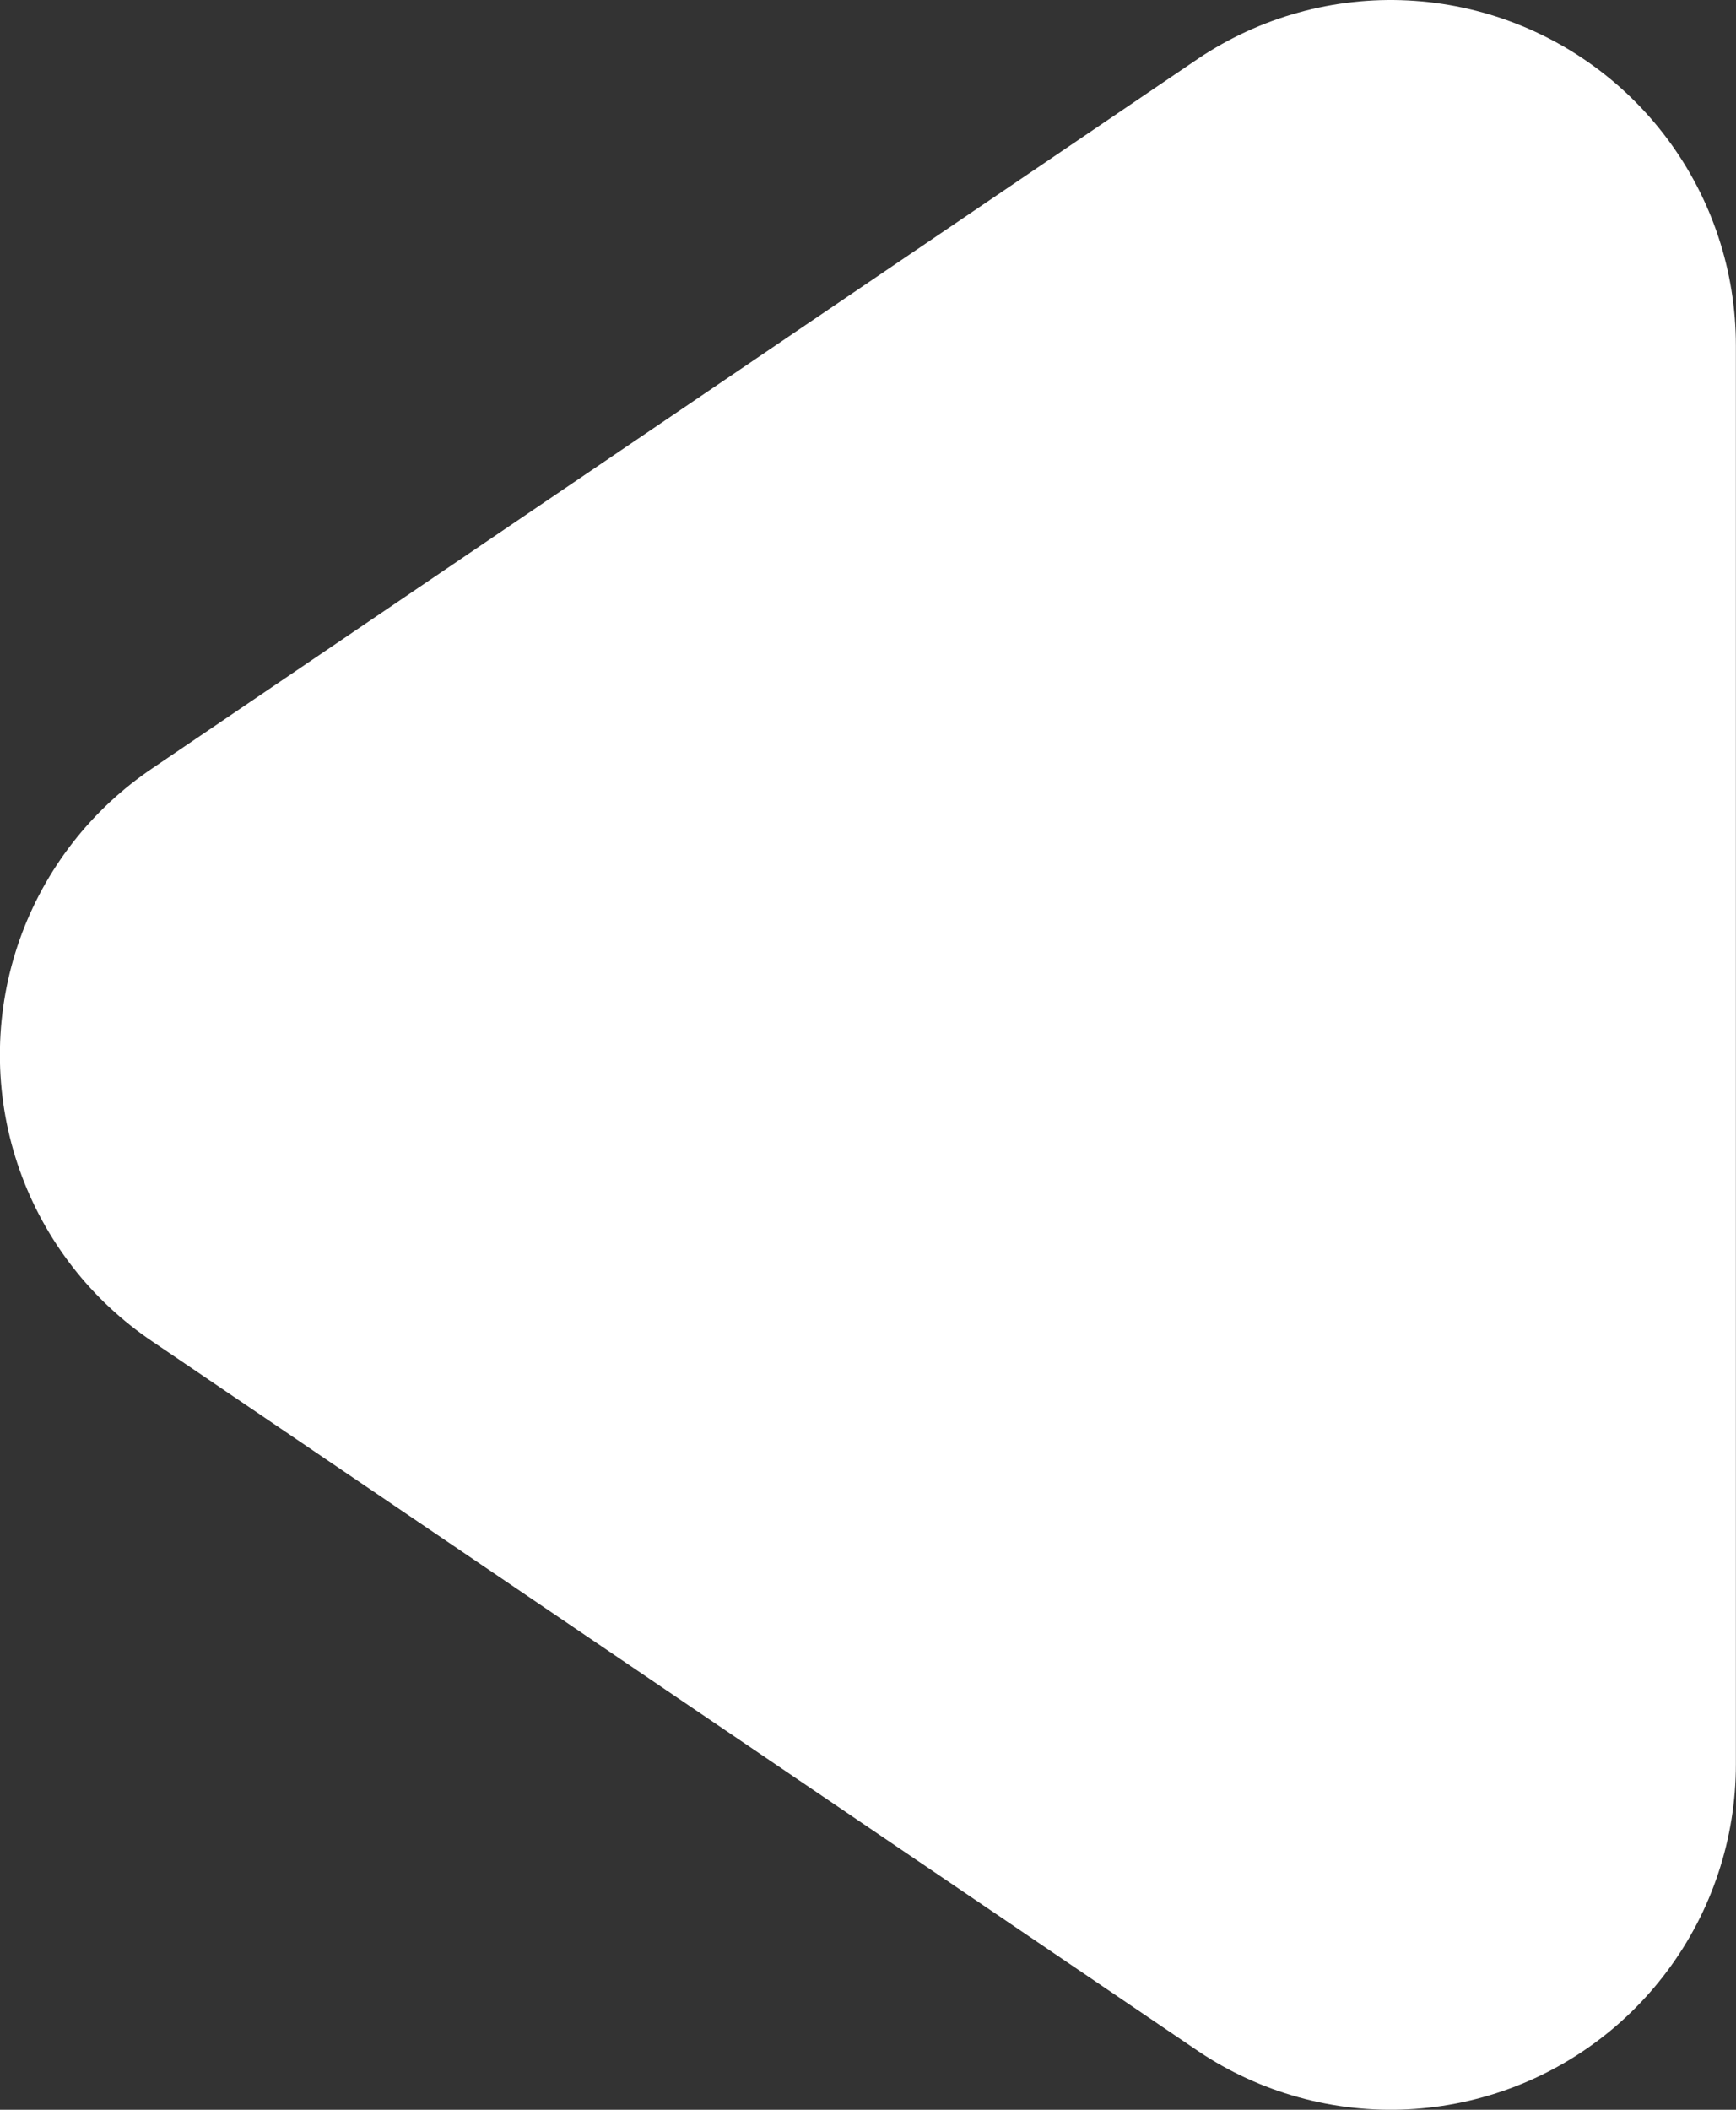<svg xmlns="http://www.w3.org/2000/svg" viewBox="0 0 15.084 18.322">
  <rect x="0" y="0" width="15.084" height="18.322" fill="#333333" stroke="none"/>
  <defs>
    <style>
      .cls-1 {
        fill: #fff;
        stroke: #fff;
        stroke-linecap: round;
        stroke-linejoin: round;
        stroke-width: 6px;
      }
    </style>
  </defs>
  <path id="Path_21509" data-name="Path 21509" class="cls-1" d="M2239.043,11588.454l-9.084,6.161,9.084,6.161Z" transform="translate(-2226.96 -11585.454)"/>
</svg>
